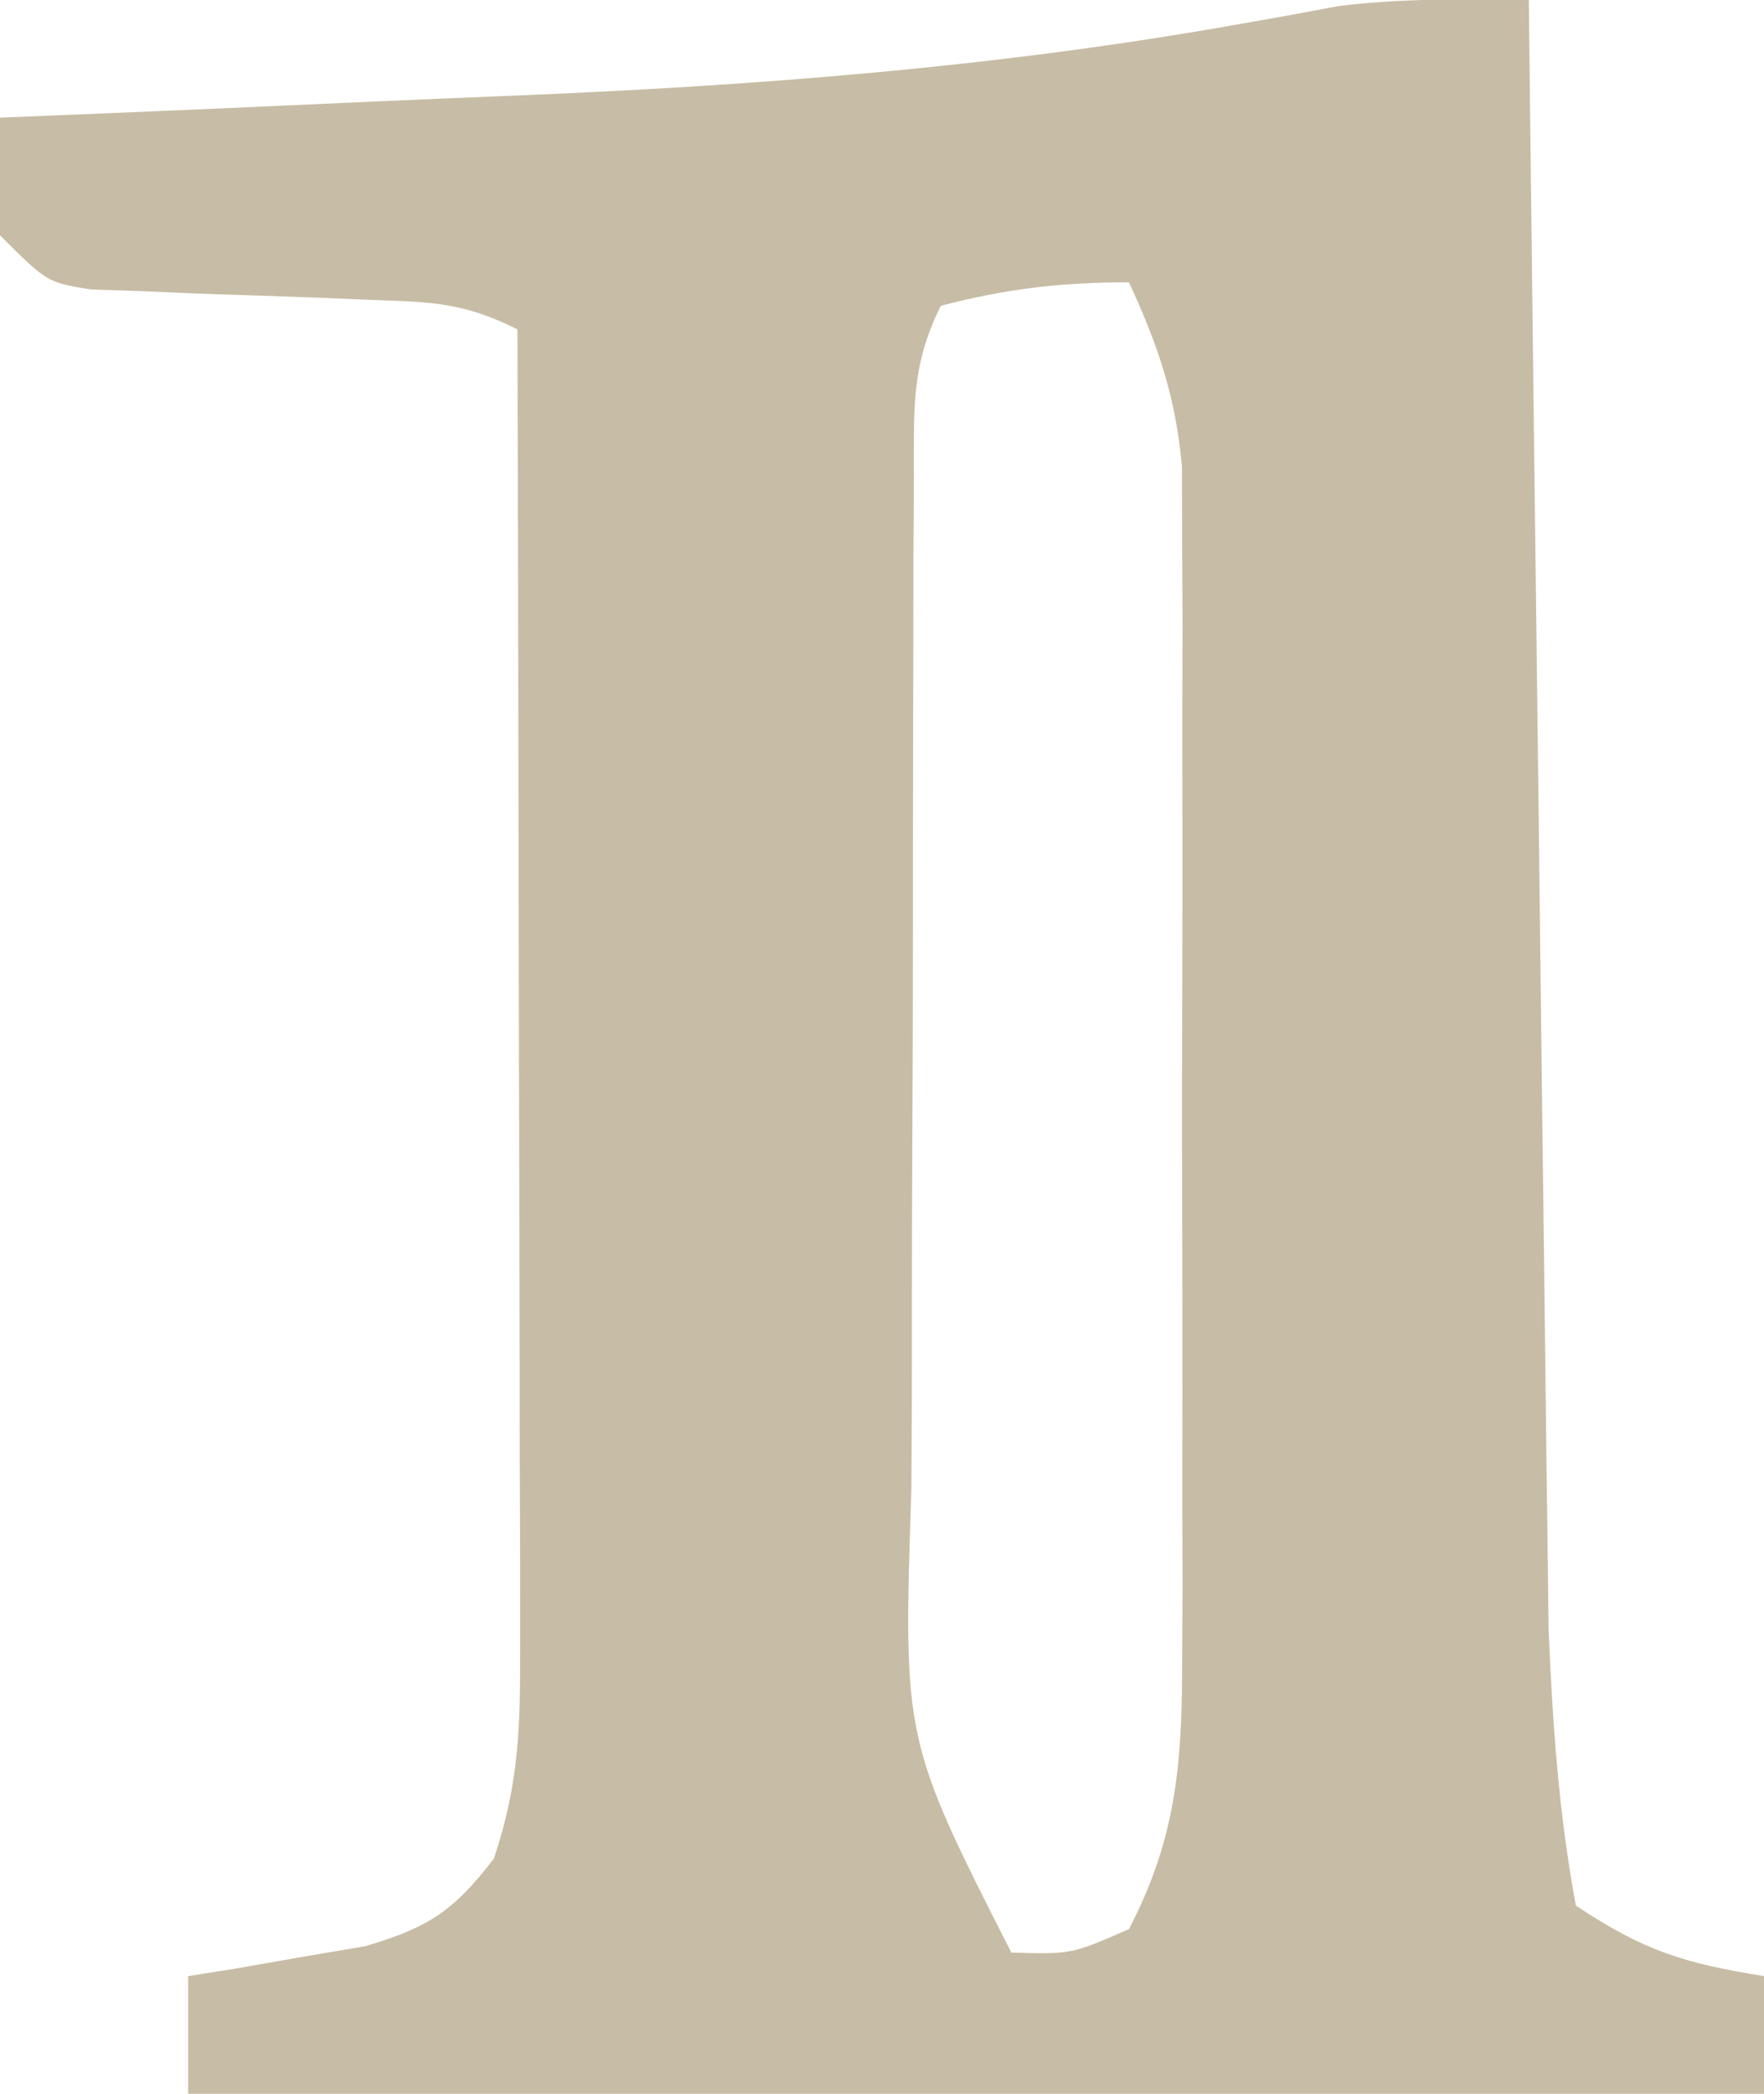 <?xml version="1.0" encoding="UTF-8"?>
<svg version="1.1" xmlns="http://www.w3.org/2000/svg" width="75" height="89">
<path d="M0 0 C0.015 1.345 0.015 1.345 0.031 2.718 C0.129 11.192 0.232 19.666 0.339 28.14 C0.394 32.496 0.448 36.851 0.497 41.208 C0.545 45.416 0.598 49.624 0.653 53.832 C0.673 55.433 0.692 57.034 0.709 58.635 C0.733 60.887 0.763 63.139 0.795 65.391 C0.818 67.309 0.818 67.309 0.842 69.267 C1.012 73.291 1.267 77.036 2 81 C4.918 82.945 6.625 83.453 10 84 C10 85.65 10 87.3 10 89 C-12.11 89 -34.22 89 -57 89 C-57 87.35 -57 85.7 -57 84 C-55.969 83.836 -55.969 83.836 -54.918 83.668 C-54.017 83.509 -53.116 83.351 -52.188 83.188 C-51.294 83.037 -50.401 82.886 -49.48 82.73 C-46.764 81.93 -45.708 81.225 -44 79 C-42.915 75.746 -42.88 73.391 -42.886 69.968 C-42.887 68.106 -42.887 68.106 -42.887 66.207 C-42.892 64.853 -42.897 63.499 -42.902 62.145 C-42.904 60.759 -42.906 59.373 -42.907 57.987 C-42.91 54.343 -42.92 50.698 -42.931 47.053 C-42.942 43.333 -42.946 39.613 -42.951 35.893 C-42.962 28.595 -42.979 21.298 -43 14 C-45.238 12.881 -46.579 12.835 -49.062 12.754 C-50.257 12.705 -50.257 12.705 -51.477 12.654 C-53.159 12.593 -54.841 12.536 -56.523 12.482 C-57.32 12.448 -58.117 12.414 -58.938 12.379 C-60.034 12.341 -60.034 12.341 -61.152 12.303 C-63 12 -63 12 -65 10 C-65.125 7.375 -65.125 7.375 -65 5 C-63.888 4.955 -62.776 4.91 -61.63 4.864 C-57.404 4.691 -53.179 4.502 -48.954 4.31 C-47.144 4.23 -45.334 4.153 -43.523 4.081 C-32.953 3.655 -22.629 2.869 -12.205 1.007 C-11.112 0.813 -11.112 0.813 -9.997 0.615 C-9.368 0.496 -8.738 0.378 -8.089 0.257 C-5.384 -0.076 -2.722 -0.038 0 0 Z M-25 13 C-26.301 15.602 -26.134 17.511 -26.145 20.424 C-26.152 21.56 -26.158 22.695 -26.165 23.864 C-26.166 25.098 -26.167 26.331 -26.168 27.602 C-26.171 28.867 -26.175 30.133 -26.178 31.437 C-26.183 34.122 -26.186 36.807 -26.185 39.492 C-26.185 42.914 -26.199 46.337 -26.216 49.76 C-26.23 53.04 -26.229 56.321 -26.23 59.602 C-26.238 60.823 -26.245 62.044 -26.252 63.302 C-26.599 73.948 -26.599 73.948 -22 83 C-19.445 83.073 -19.445 83.073 -17 82 C-15.062 78.289 -14.748 75.15 -14.741 71.004 C-14.735 69.819 -14.729 68.634 -14.722 67.414 C-14.726 66.143 -14.73 64.872 -14.734 63.562 C-14.732 61.593 -14.732 61.593 -14.729 59.584 C-14.726 56.81 -14.73 54.037 -14.739 51.263 C-14.751 47.715 -14.744 44.168 -14.732 40.621 C-14.723 37.226 -14.729 33.832 -14.734 30.438 C-14.73 29.167 -14.726 27.896 -14.722 26.586 C-14.728 25.401 -14.735 24.217 -14.741 22.996 C-14.743 21.956 -14.744 20.917 -14.746 19.845 C-15.011 16.88 -15.755 14.69 -17 12 C-19.871 12 -22.23 12.271 -25 13 Z " fill="#C7BCA5" transform="translate(65,0)"/>
</svg>
